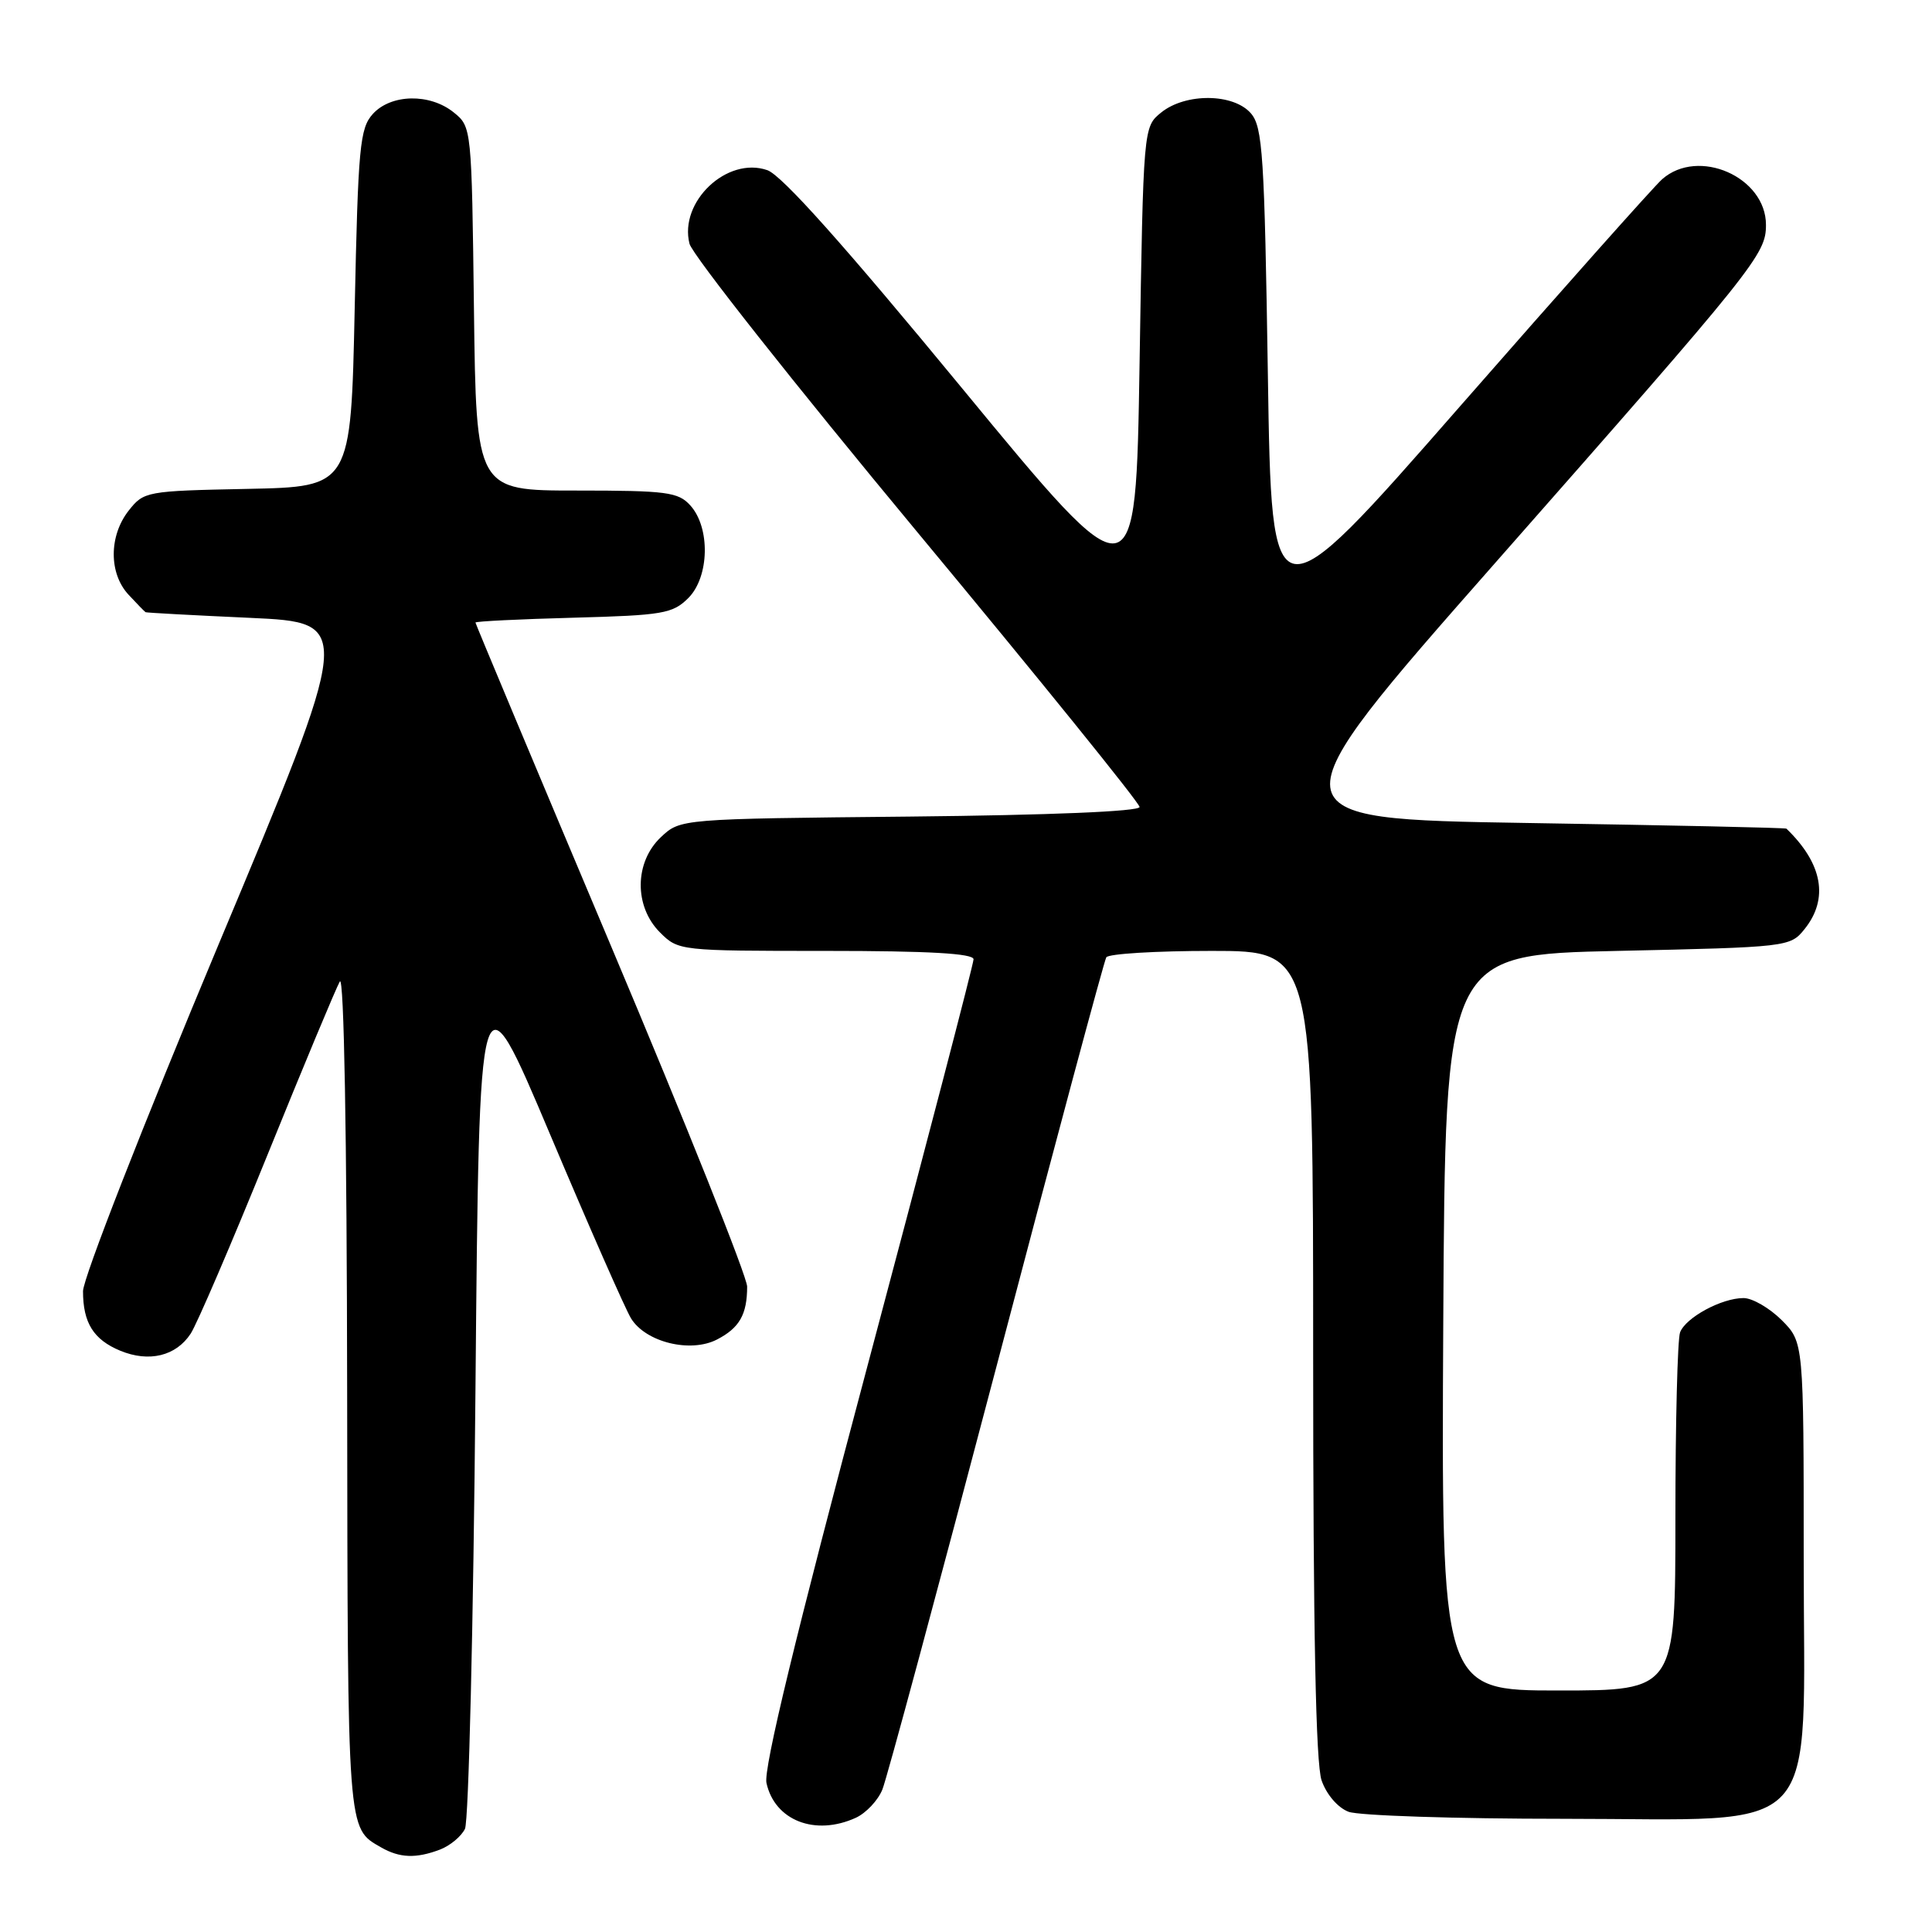 <?xml version="1.0" encoding="UTF-8" standalone="no"?>
<!DOCTYPE svg PUBLIC "-//W3C//DTD SVG 1.1//EN" "http://www.w3.org/Graphics/SVG/1.1/DTD/svg11.dtd" >
<svg xmlns="http://www.w3.org/2000/svg" xmlns:xlink="http://www.w3.org/1999/xlink" version="1.1" viewBox="0 0 256 256">
 <g >
 <path fill="currentColor"
d=" M 58.30 245.08 C 59.63 244.57 61.13 243.33 61.61 242.33 C 62.10 241.32 62.73 215.21 63.00 184.29 C 63.50 128.09 63.50 128.09 72.88 150.29 C 78.04 162.51 82.87 173.49 83.62 174.70 C 85.57 177.86 91.50 179.31 95.01 177.49 C 97.98 175.96 99.00 174.17 99.00 170.48 C 99.00 169.18 90.90 148.91 81.00 125.44 C 71.10 101.97 63.00 82.64 63.00 82.49 C 63.00 82.33 68.84 82.04 75.97 81.85 C 87.86 81.53 89.13 81.31 91.21 79.24 C 94.00 76.44 94.14 69.92 91.47 66.97 C 89.87 65.20 88.35 65.00 76.40 65.00 C 63.10 65.00 63.10 65.00 62.80 40.91 C 62.50 16.97 62.49 16.81 60.14 14.91 C 56.97 12.34 51.82 12.44 49.40 15.10 C 47.68 17.01 47.45 19.41 47.00 40.85 C 46.50 64.50 46.50 64.50 32.80 64.78 C 19.38 65.05 19.06 65.11 17.05 67.66 C 14.42 71.01 14.41 75.99 17.04 78.81 C 18.16 80.02 19.17 81.05 19.29 81.12 C 19.41 81.19 25.65 81.53 33.16 81.87 C 46.83 82.50 46.83 82.50 28.91 125.27 C 18.98 148.99 11.00 169.40 11.00 171.09 C 11.00 175.28 12.39 177.51 15.94 178.98 C 19.75 180.55 23.32 179.69 25.27 176.71 C 26.10 175.44 30.68 164.77 35.45 153.01 C 40.22 141.24 44.53 130.91 45.03 130.05 C 45.58 129.11 45.96 150.37 46.00 184.50 C 46.07 243.26 45.99 242.20 50.50 244.79 C 52.96 246.20 55.13 246.28 58.30 245.08 Z  M 113.39 240.87 C 114.75 240.25 116.34 238.56 116.92 237.12 C 117.51 235.68 124.30 210.47 132.03 181.10 C 139.75 151.73 146.30 127.32 146.59 126.85 C 146.88 126.38 153.17 126.00 160.56 126.00 C 174.00 126.00 174.00 126.00 174.00 179.35 C 174.00 216.23 174.35 233.70 175.12 235.92 C 175.77 237.79 177.27 239.53 178.69 240.07 C 180.03 240.58 192.84 241.00 207.14 241.00 C 242.03 241.00 239.00 244.28 239.00 206.50 C 239.00 177.85 239.00 177.85 236.08 174.92 C 234.47 173.32 232.20 172.00 231.03 172.00 C 228.13 172.00 223.38 174.57 222.62 176.54 C 222.28 177.44 222.00 188.48 222.00 201.08 C 222.00 224.00 222.00 224.00 206.49 224.00 C 190.98 224.00 190.98 224.00 191.24 175.25 C 191.50 126.50 191.50 126.50 214.34 126.00 C 236.86 125.51 237.21 125.47 239.09 123.14 C 242.35 119.11 241.52 114.44 236.71 109.80 C 236.59 109.68 221.15 109.35 202.38 109.05 C 168.26 108.50 168.26 108.50 198.20 74.50 C 232.70 35.33 234.00 33.71 234.00 29.80 C 234.00 23.45 225.04 19.51 220.24 23.75 C 219.15 24.71 207.07 38.29 193.38 53.93 C 168.50 82.36 168.50 82.36 168.00 49.71 C 167.55 20.58 167.31 16.84 165.76 15.03 C 163.47 12.36 157.10 12.29 153.86 14.91 C 151.50 16.82 151.50 16.82 151.00 48.11 C 150.50 79.39 150.50 79.39 127.50 51.47 C 111.82 32.43 103.60 23.23 101.68 22.55 C 96.35 20.69 89.96 26.72 91.36 32.29 C 91.72 33.75 105.29 50.92 121.51 70.46 C 137.73 89.99 151.00 106.40 151.00 106.93 C 151.00 107.52 139.16 108.01 120.58 108.20 C 90.16 108.50 90.16 108.50 87.58 110.92 C 84.06 114.23 84.00 120.10 87.45 123.55 C 89.89 125.98 90.04 126.00 109.45 126.00 C 123.09 126.00 129.00 126.34 129.00 127.11 C 129.00 127.72 122.69 151.91 114.98 180.86 C 105.44 216.65 101.15 234.38 101.56 236.25 C 102.65 241.23 108.01 243.32 113.39 240.87 Z "/>
</g>
</svg>
